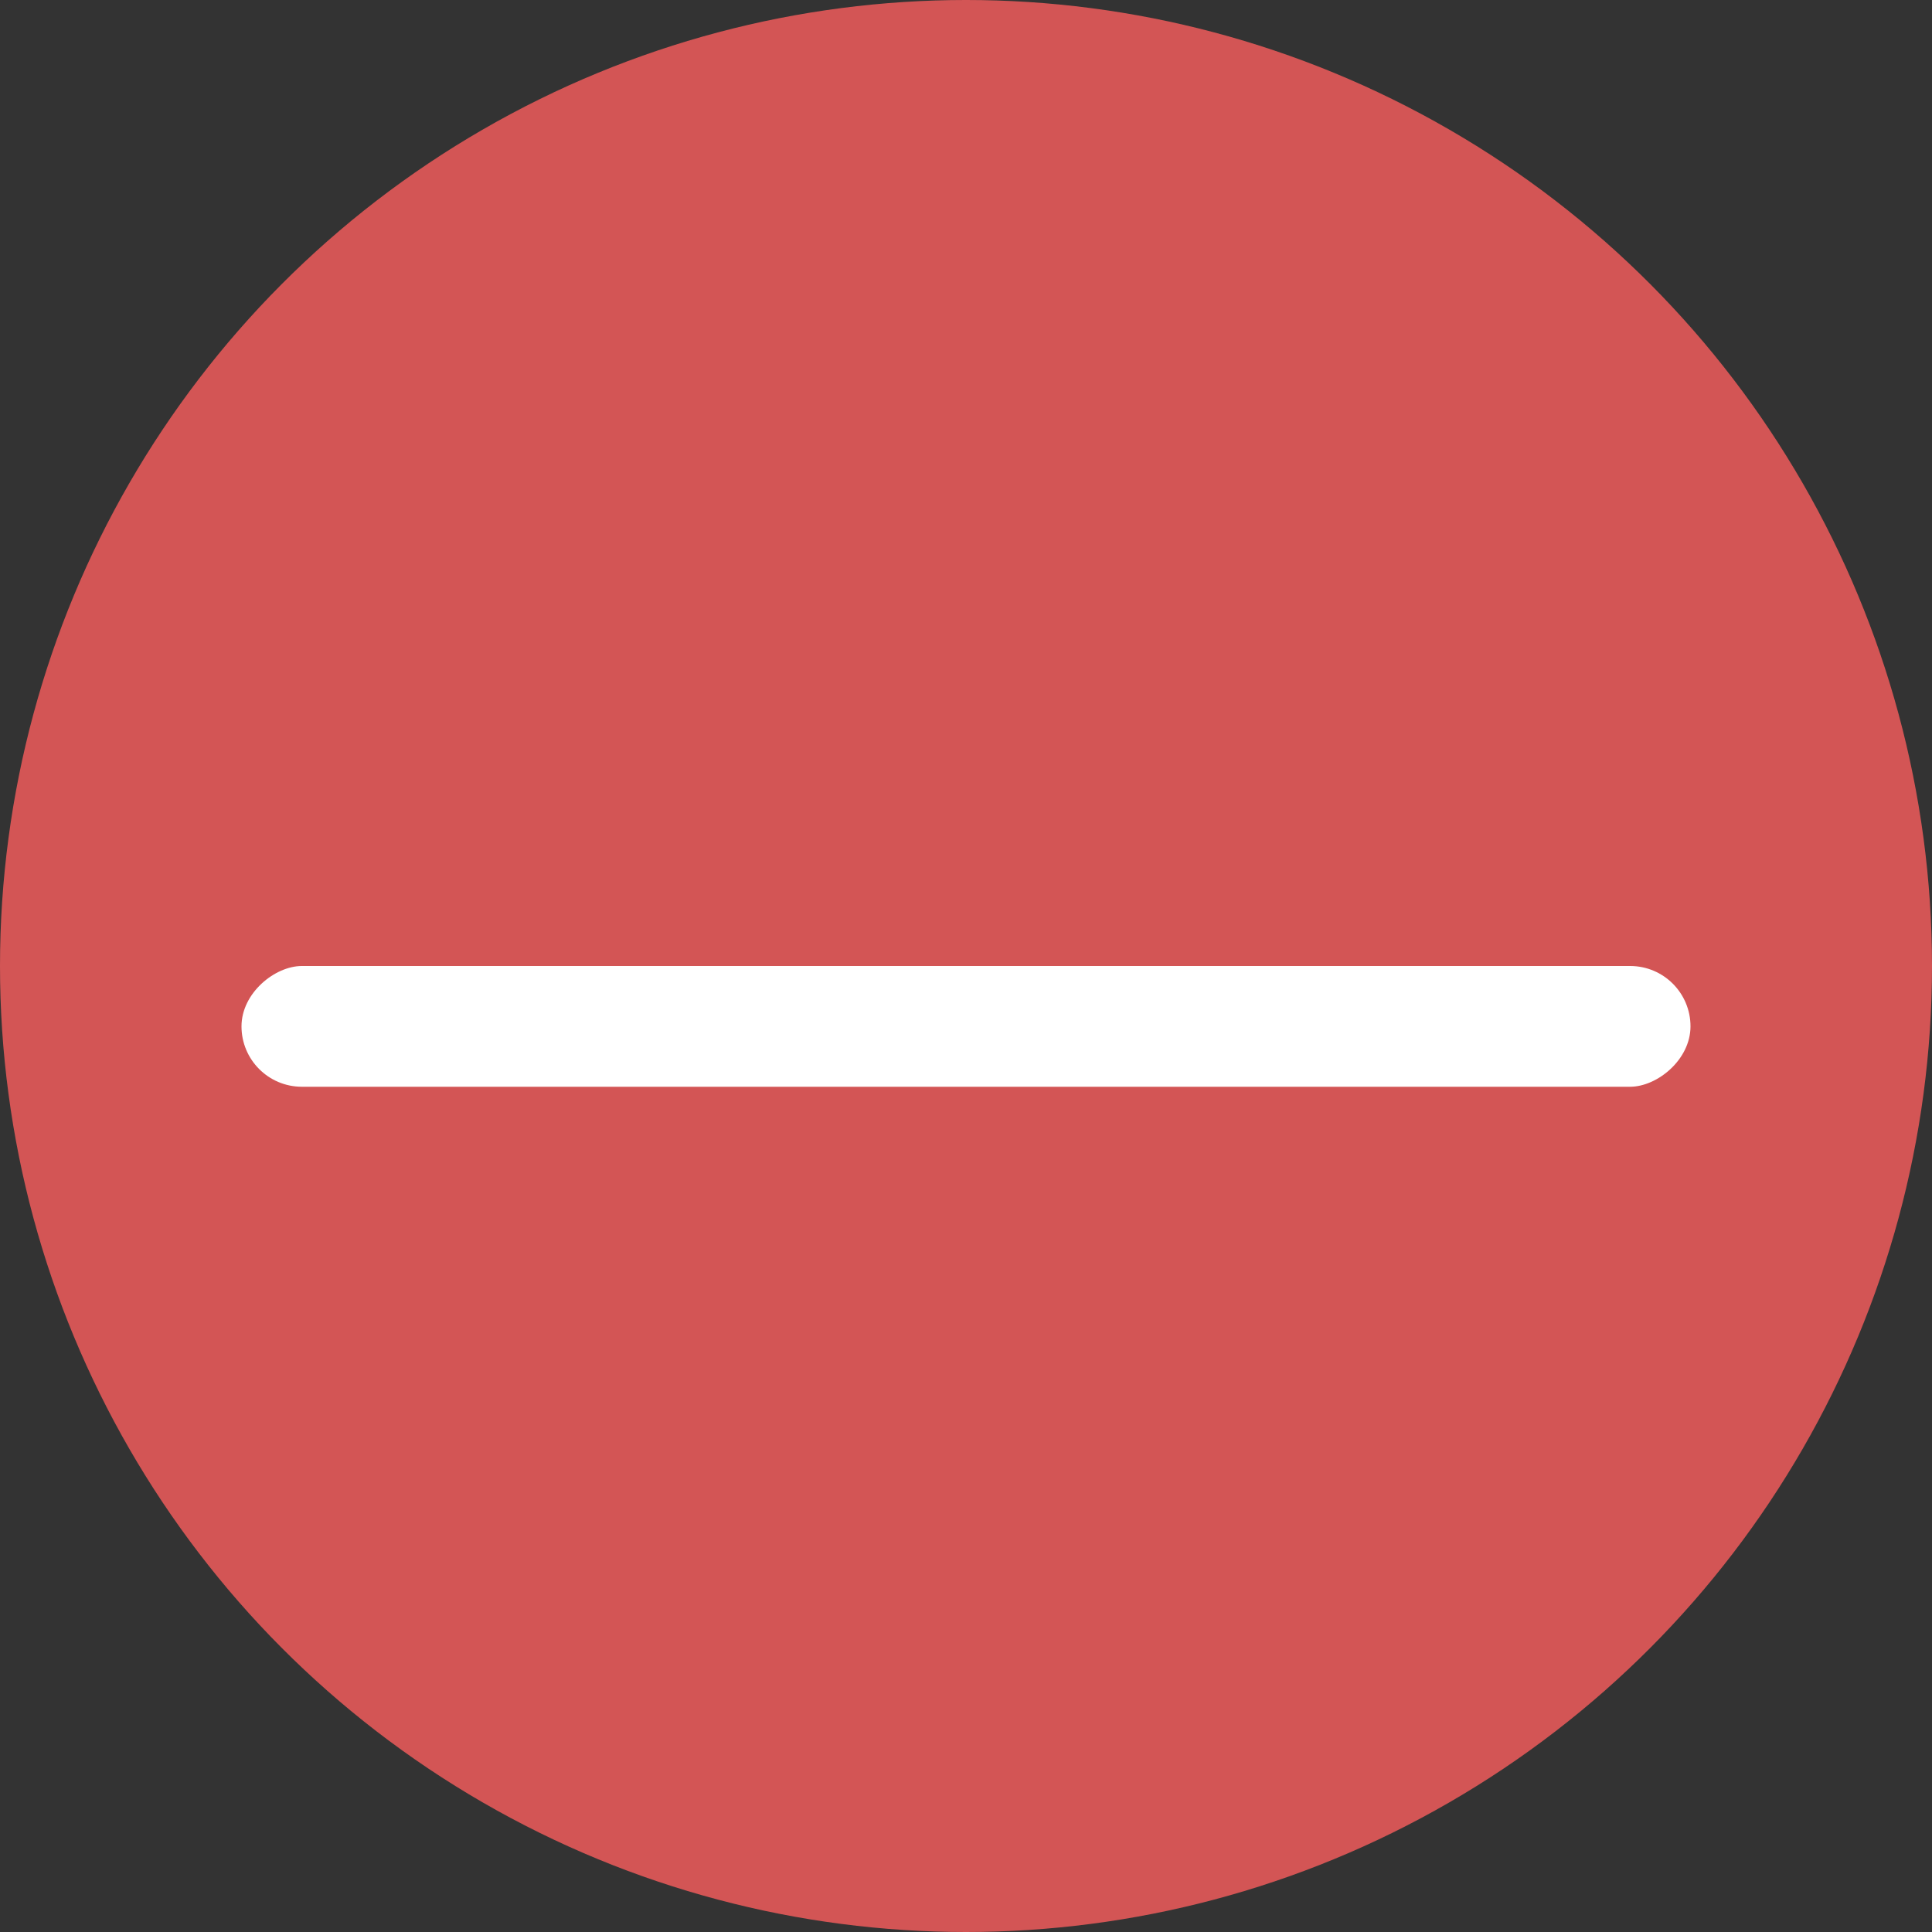 <svg xmlns="http://www.w3.org/2000/svg" width="16" height="16" viewBox="0 0 16 16">
  <rect x="0" y="0" width="16" height="16" fill="#333333" stroke="none"/>
  <g id="Grupo_2431" data-name="Grupo 2431" transform="translate(-483 -986)">
    <g id="Grupo_2423" data-name="Grupo 2423" transform="translate(0 32)">
      <g id="Grupo_2424" data-name="Grupo 2424">
        <circle id="Elipse_163" data-name="Elipse 163" cx="8" cy="8" r="8" transform="translate(483 954)" fill="#d35555"/>
        <path id="Trazado_1725" data-name="Trazado 1725" d="M0,11.395" transform="translate(491.5 956.5)" fill="none" stroke="#fff" stroke-width="0.75"/>
      </g>
    </g>
    <rect id="Rectángulo_3554" data-name="Rectángulo 3554" width="1" height="12" rx="0.5" transform="translate(497 994) rotate(90)" fill="#fff"/>
  </g>
</svg>
